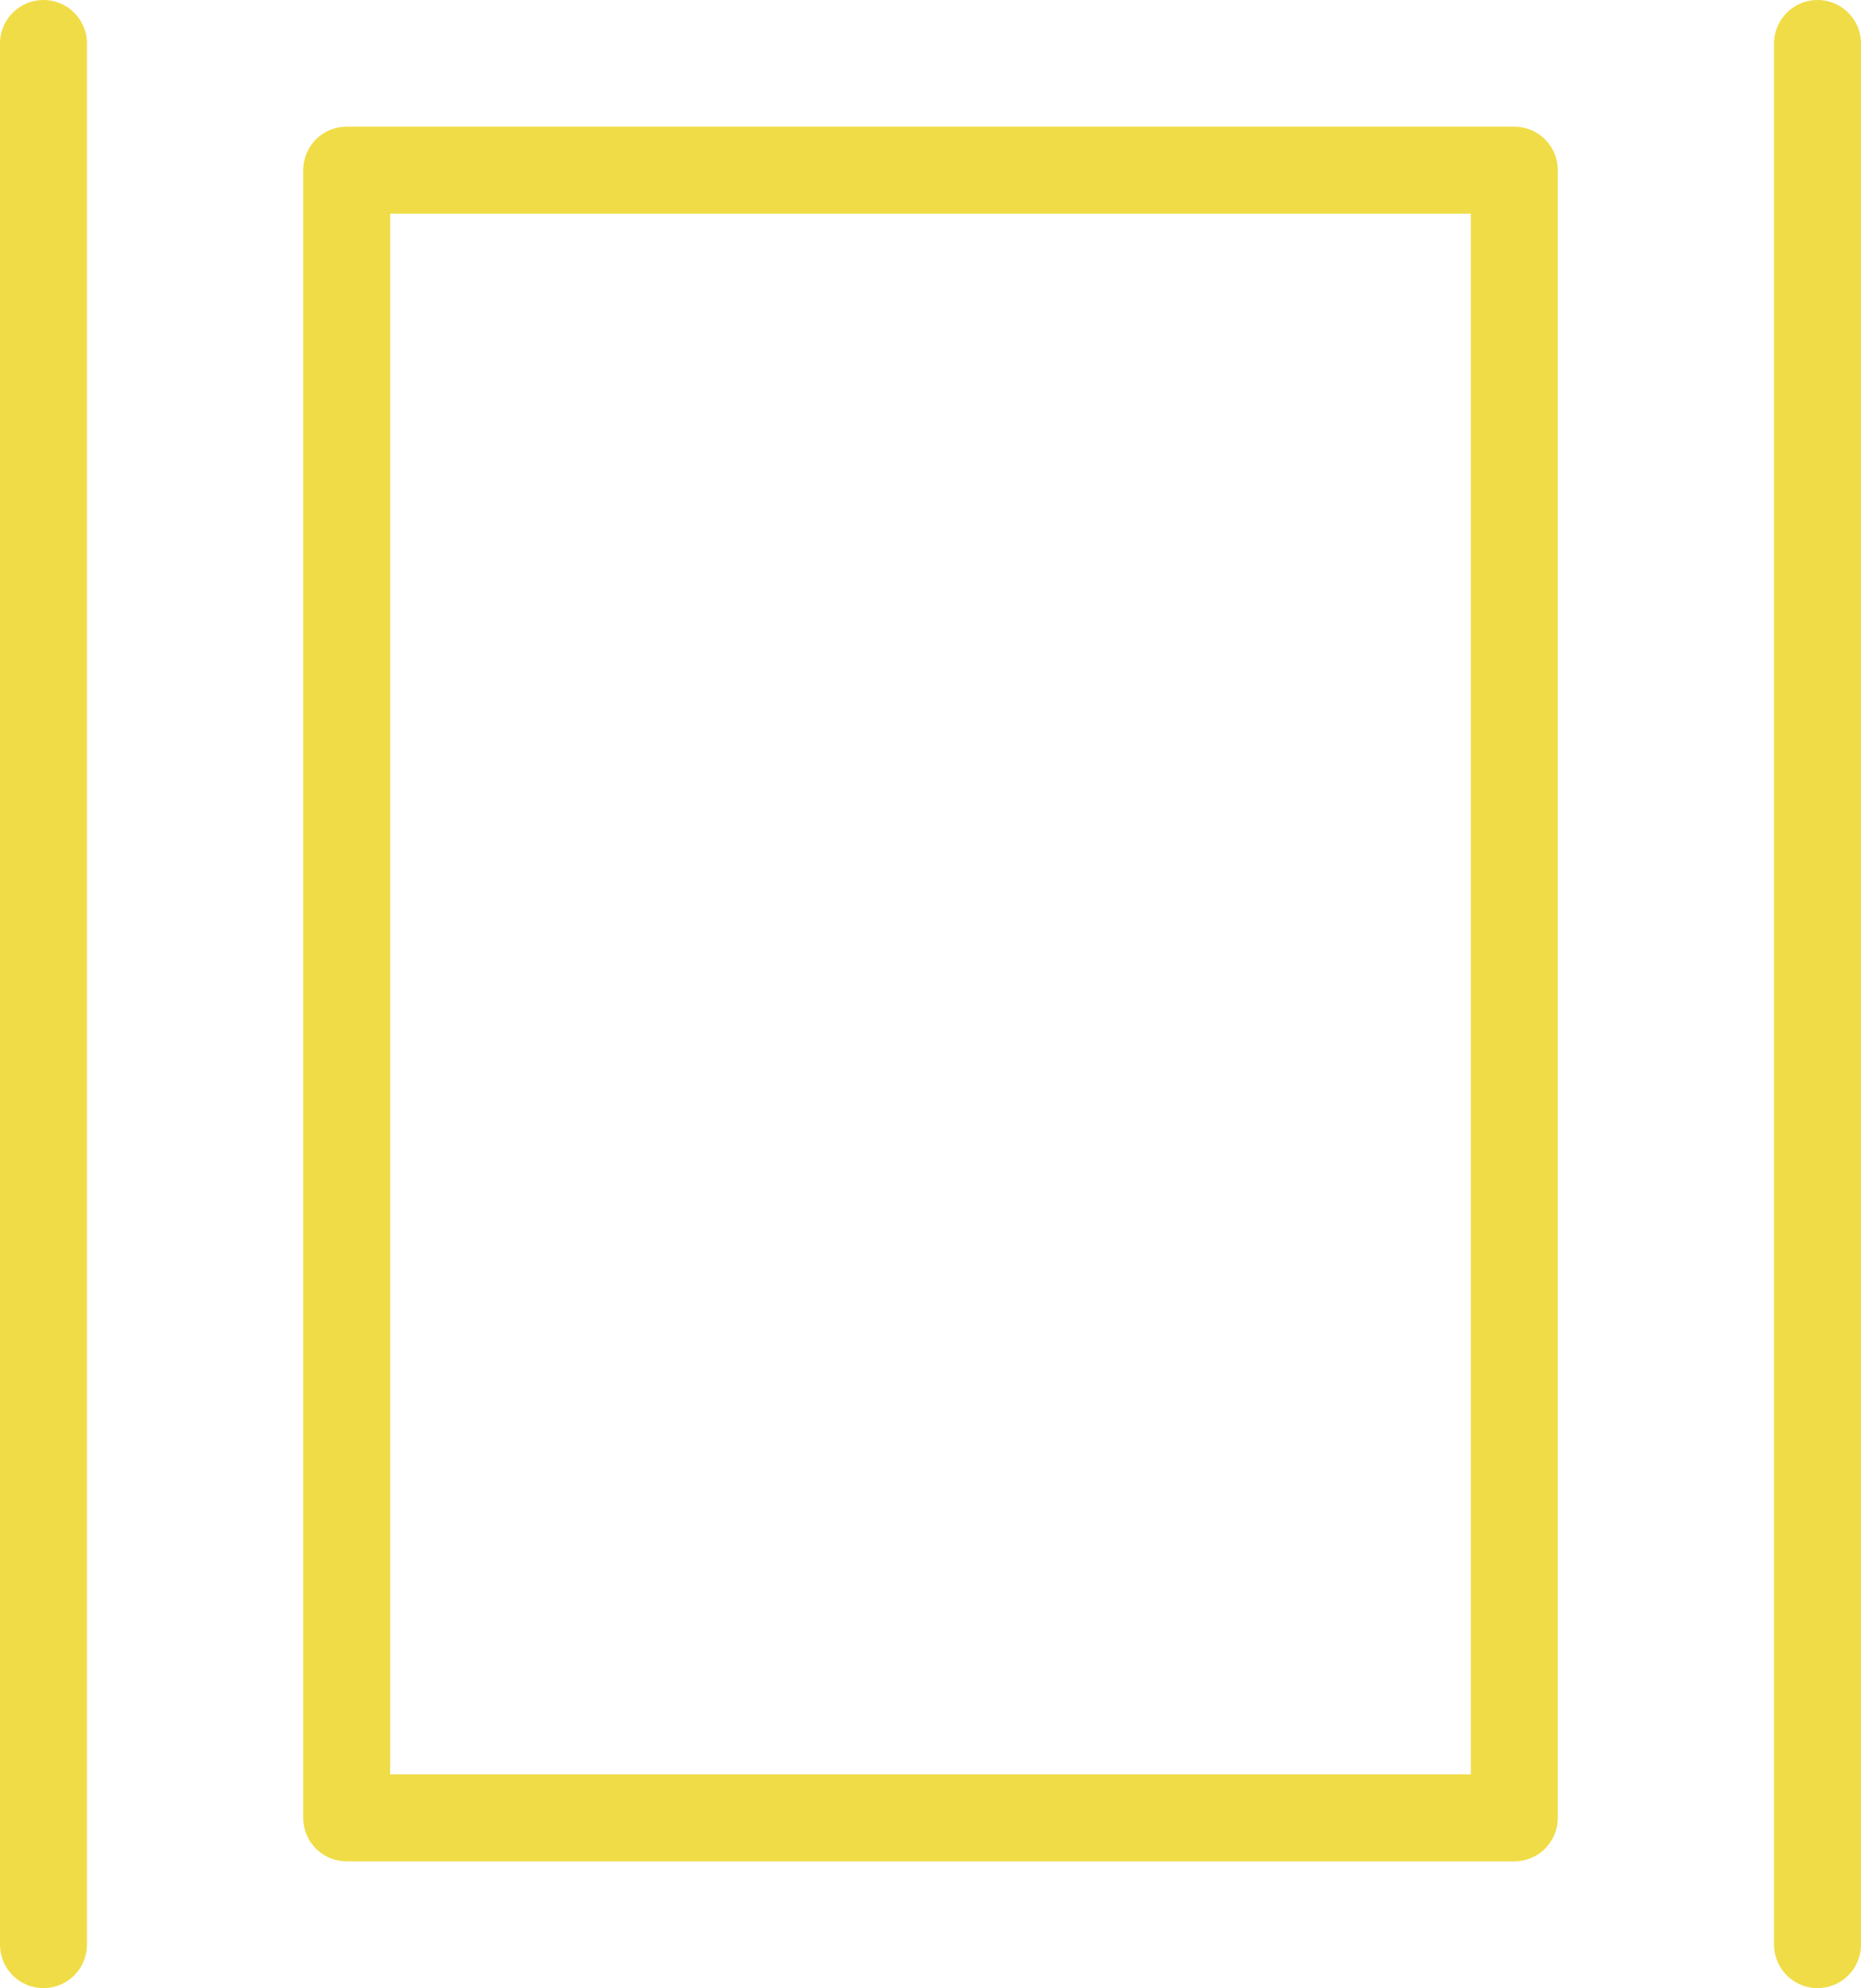 <svg xmlns="http://www.w3.org/2000/svg" width="21.408" height="22.865" viewBox="0 0 21.408 22.865">
  <g id="full_icon" transform="translate(-1 22.865) rotate(-90)">
    <line id="Line_8" data-name="Line 8" x2="21.865" transform="translate(0.5 21.908)" fill="none" stroke="#f0dc46" stroke-linecap="round" stroke-linejoin="round" stroke-width="1"/>
    <line id="Line_9" data-name="Line 9" x2="21.865" transform="translate(0.5 1.5)" fill="none" stroke="#f0dc46" stroke-linecap="round" stroke-linejoin="round" stroke-width="1"/>
    <rect id="Rectangle_558" data-name="Rectangle 558" width="18.95" height="13.432" transform="translate(1.958 4.988)" fill="none" stroke="#f0dc46" stroke-linecap="round" stroke-linejoin="round" stroke-width="1"/>
  </g>
</svg>
